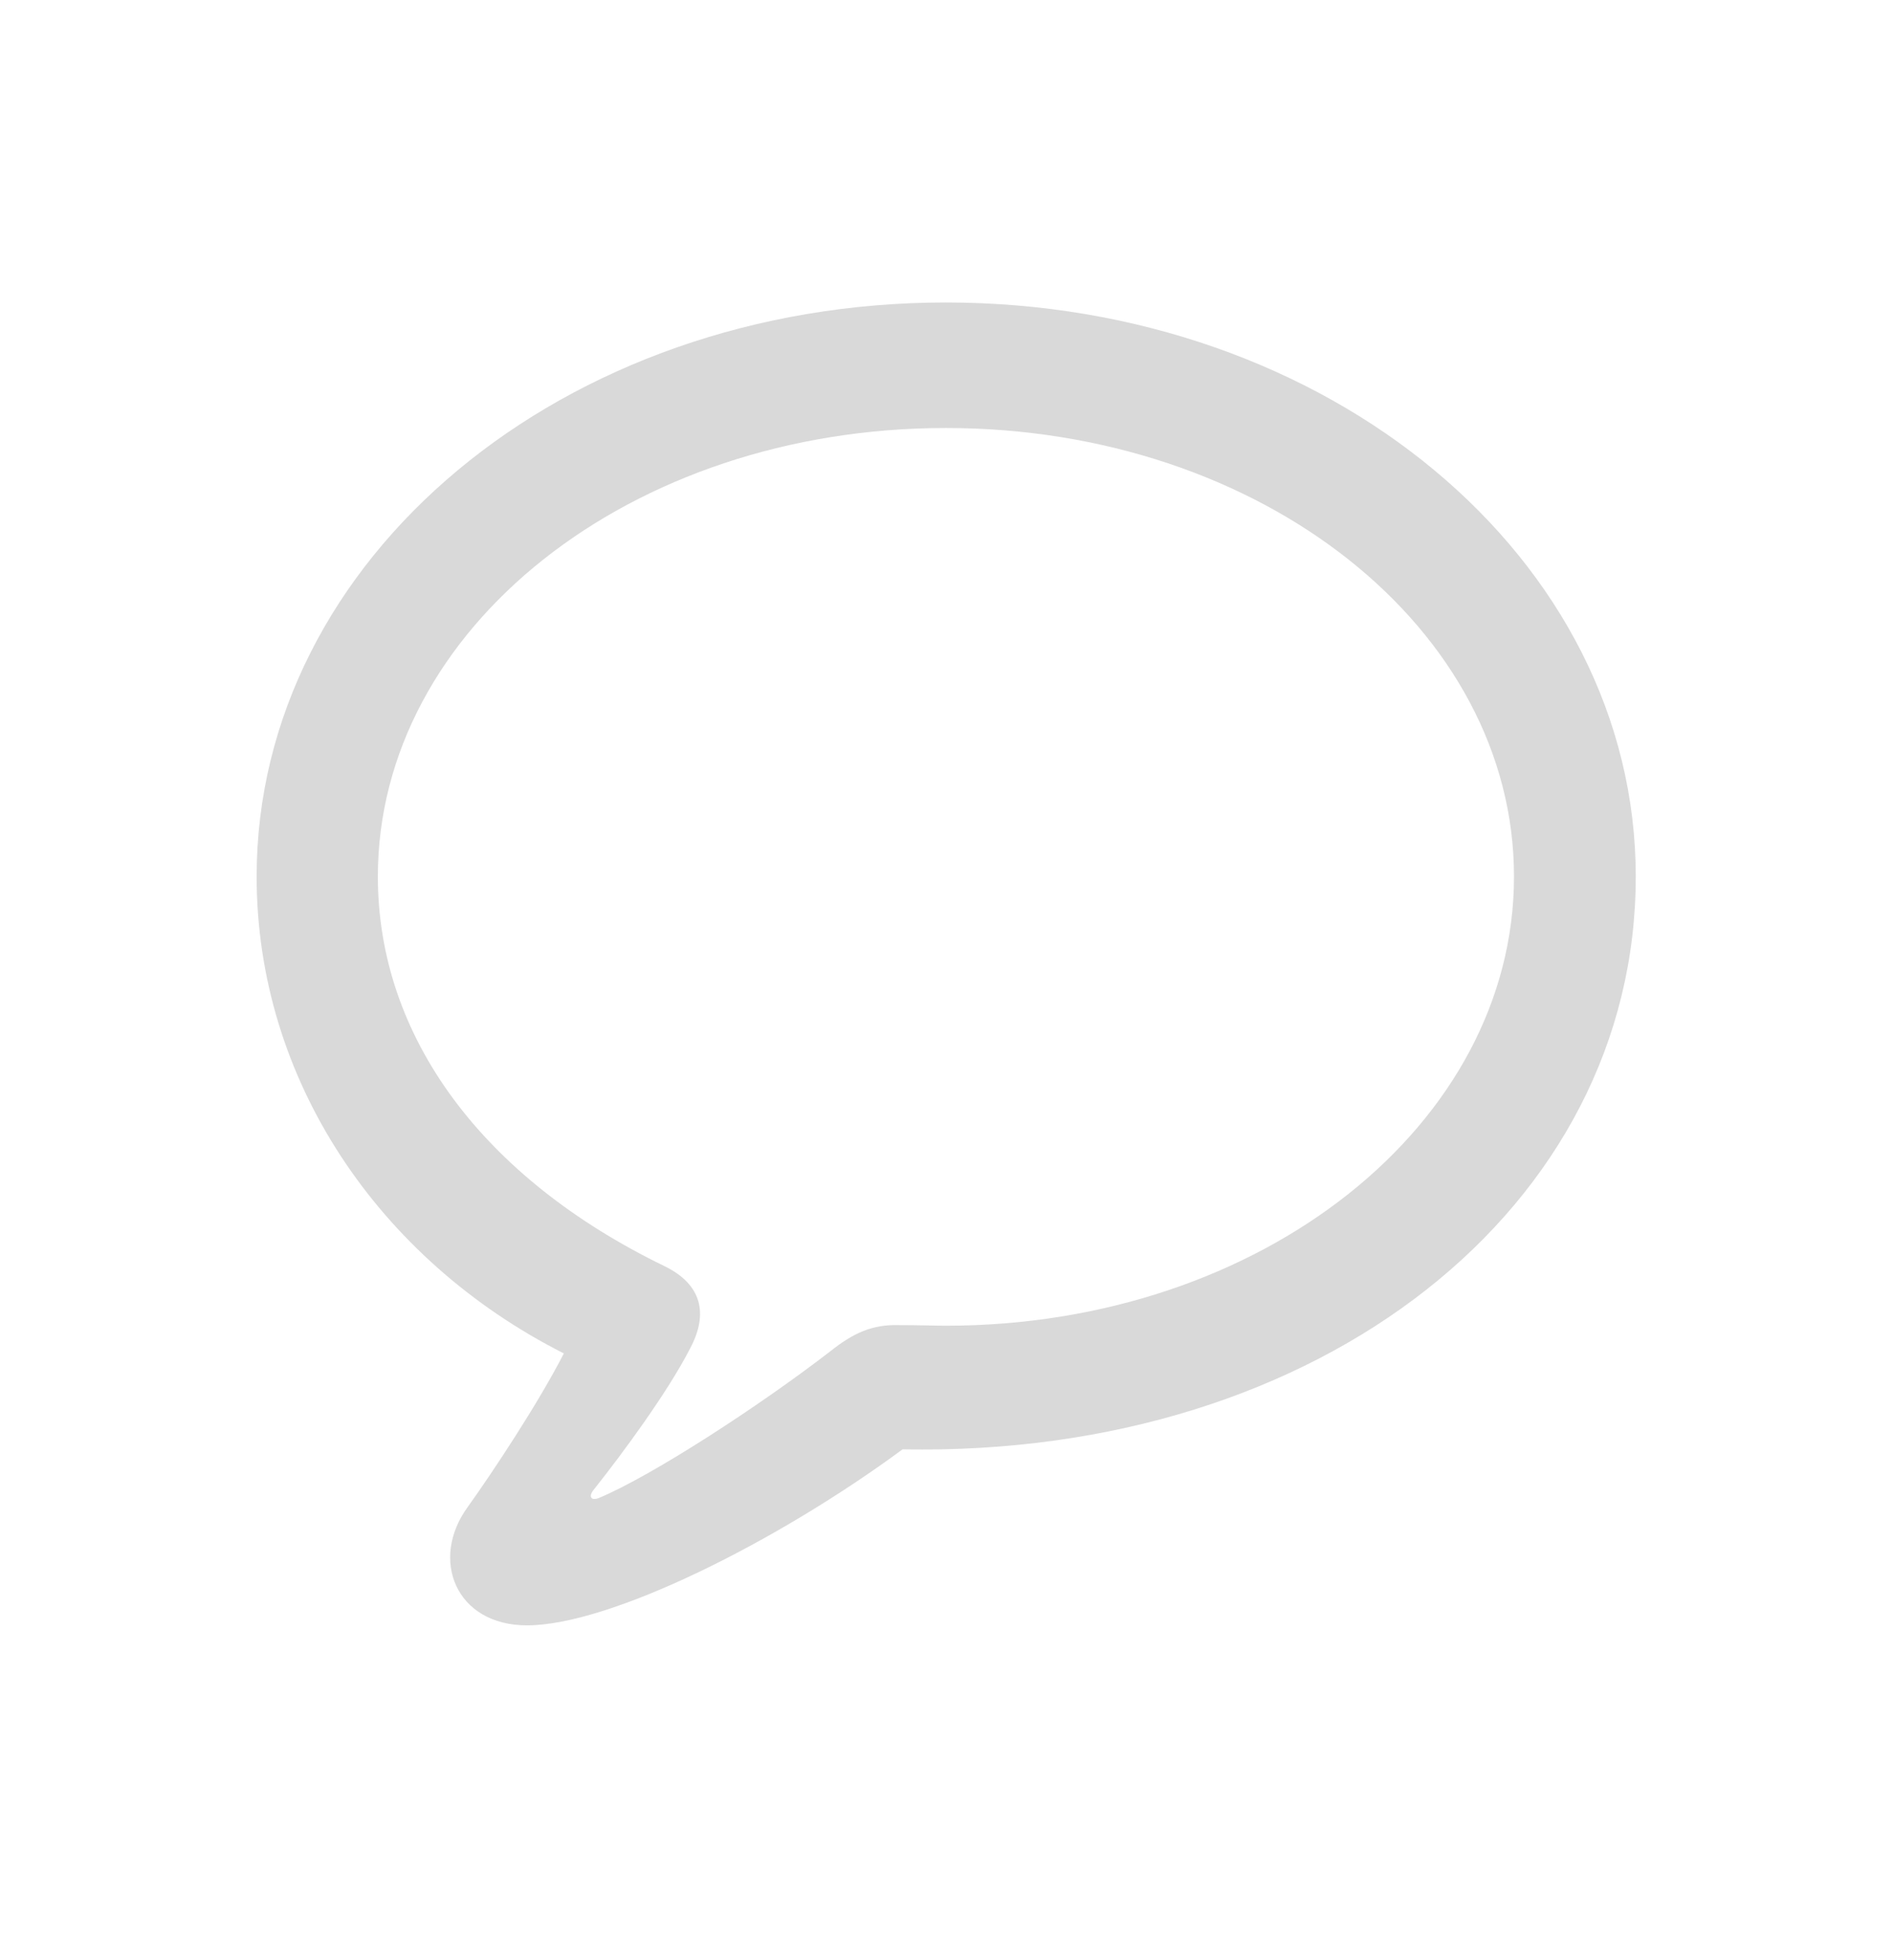 <svg width="28" height="29" viewBox="0 0 28 29" fill="none" xmlns="http://www.w3.org/2000/svg">
<path d="M7.795 24.046C9.017 24.046 11.486 22.817 13.35 21.442C19.555 21.561 24.195 17.847 24.195 12.968C24.195 8.261 19.651 4.475 13.991 4.475C8.331 4.475 3.796 8.261 3.796 12.968C3.796 15.963 5.589 18.63 8.34 20.023C7.962 20.76 7.294 21.77 6.916 22.298C6.354 23.072 6.74 24.046 7.795 24.046ZM8.858 22.162C8.744 22.207 8.7 22.143 8.779 22.043C9.228 21.479 9.887 20.578 10.212 19.941C10.476 19.44 10.388 19.003 9.825 18.73C7.145 17.428 5.589 15.344 5.589 12.968C5.589 9.308 9.315 6.332 13.991 6.332C18.667 6.332 22.394 9.308 22.394 12.968C22.394 16.627 18.667 19.613 13.991 19.613C13.833 19.613 13.587 19.604 13.288 19.604C12.91 19.595 12.629 19.713 12.277 19.995C11.214 20.814 9.641 21.834 8.858 22.162Z" fill="#D9D9D9"/>
</svg>
